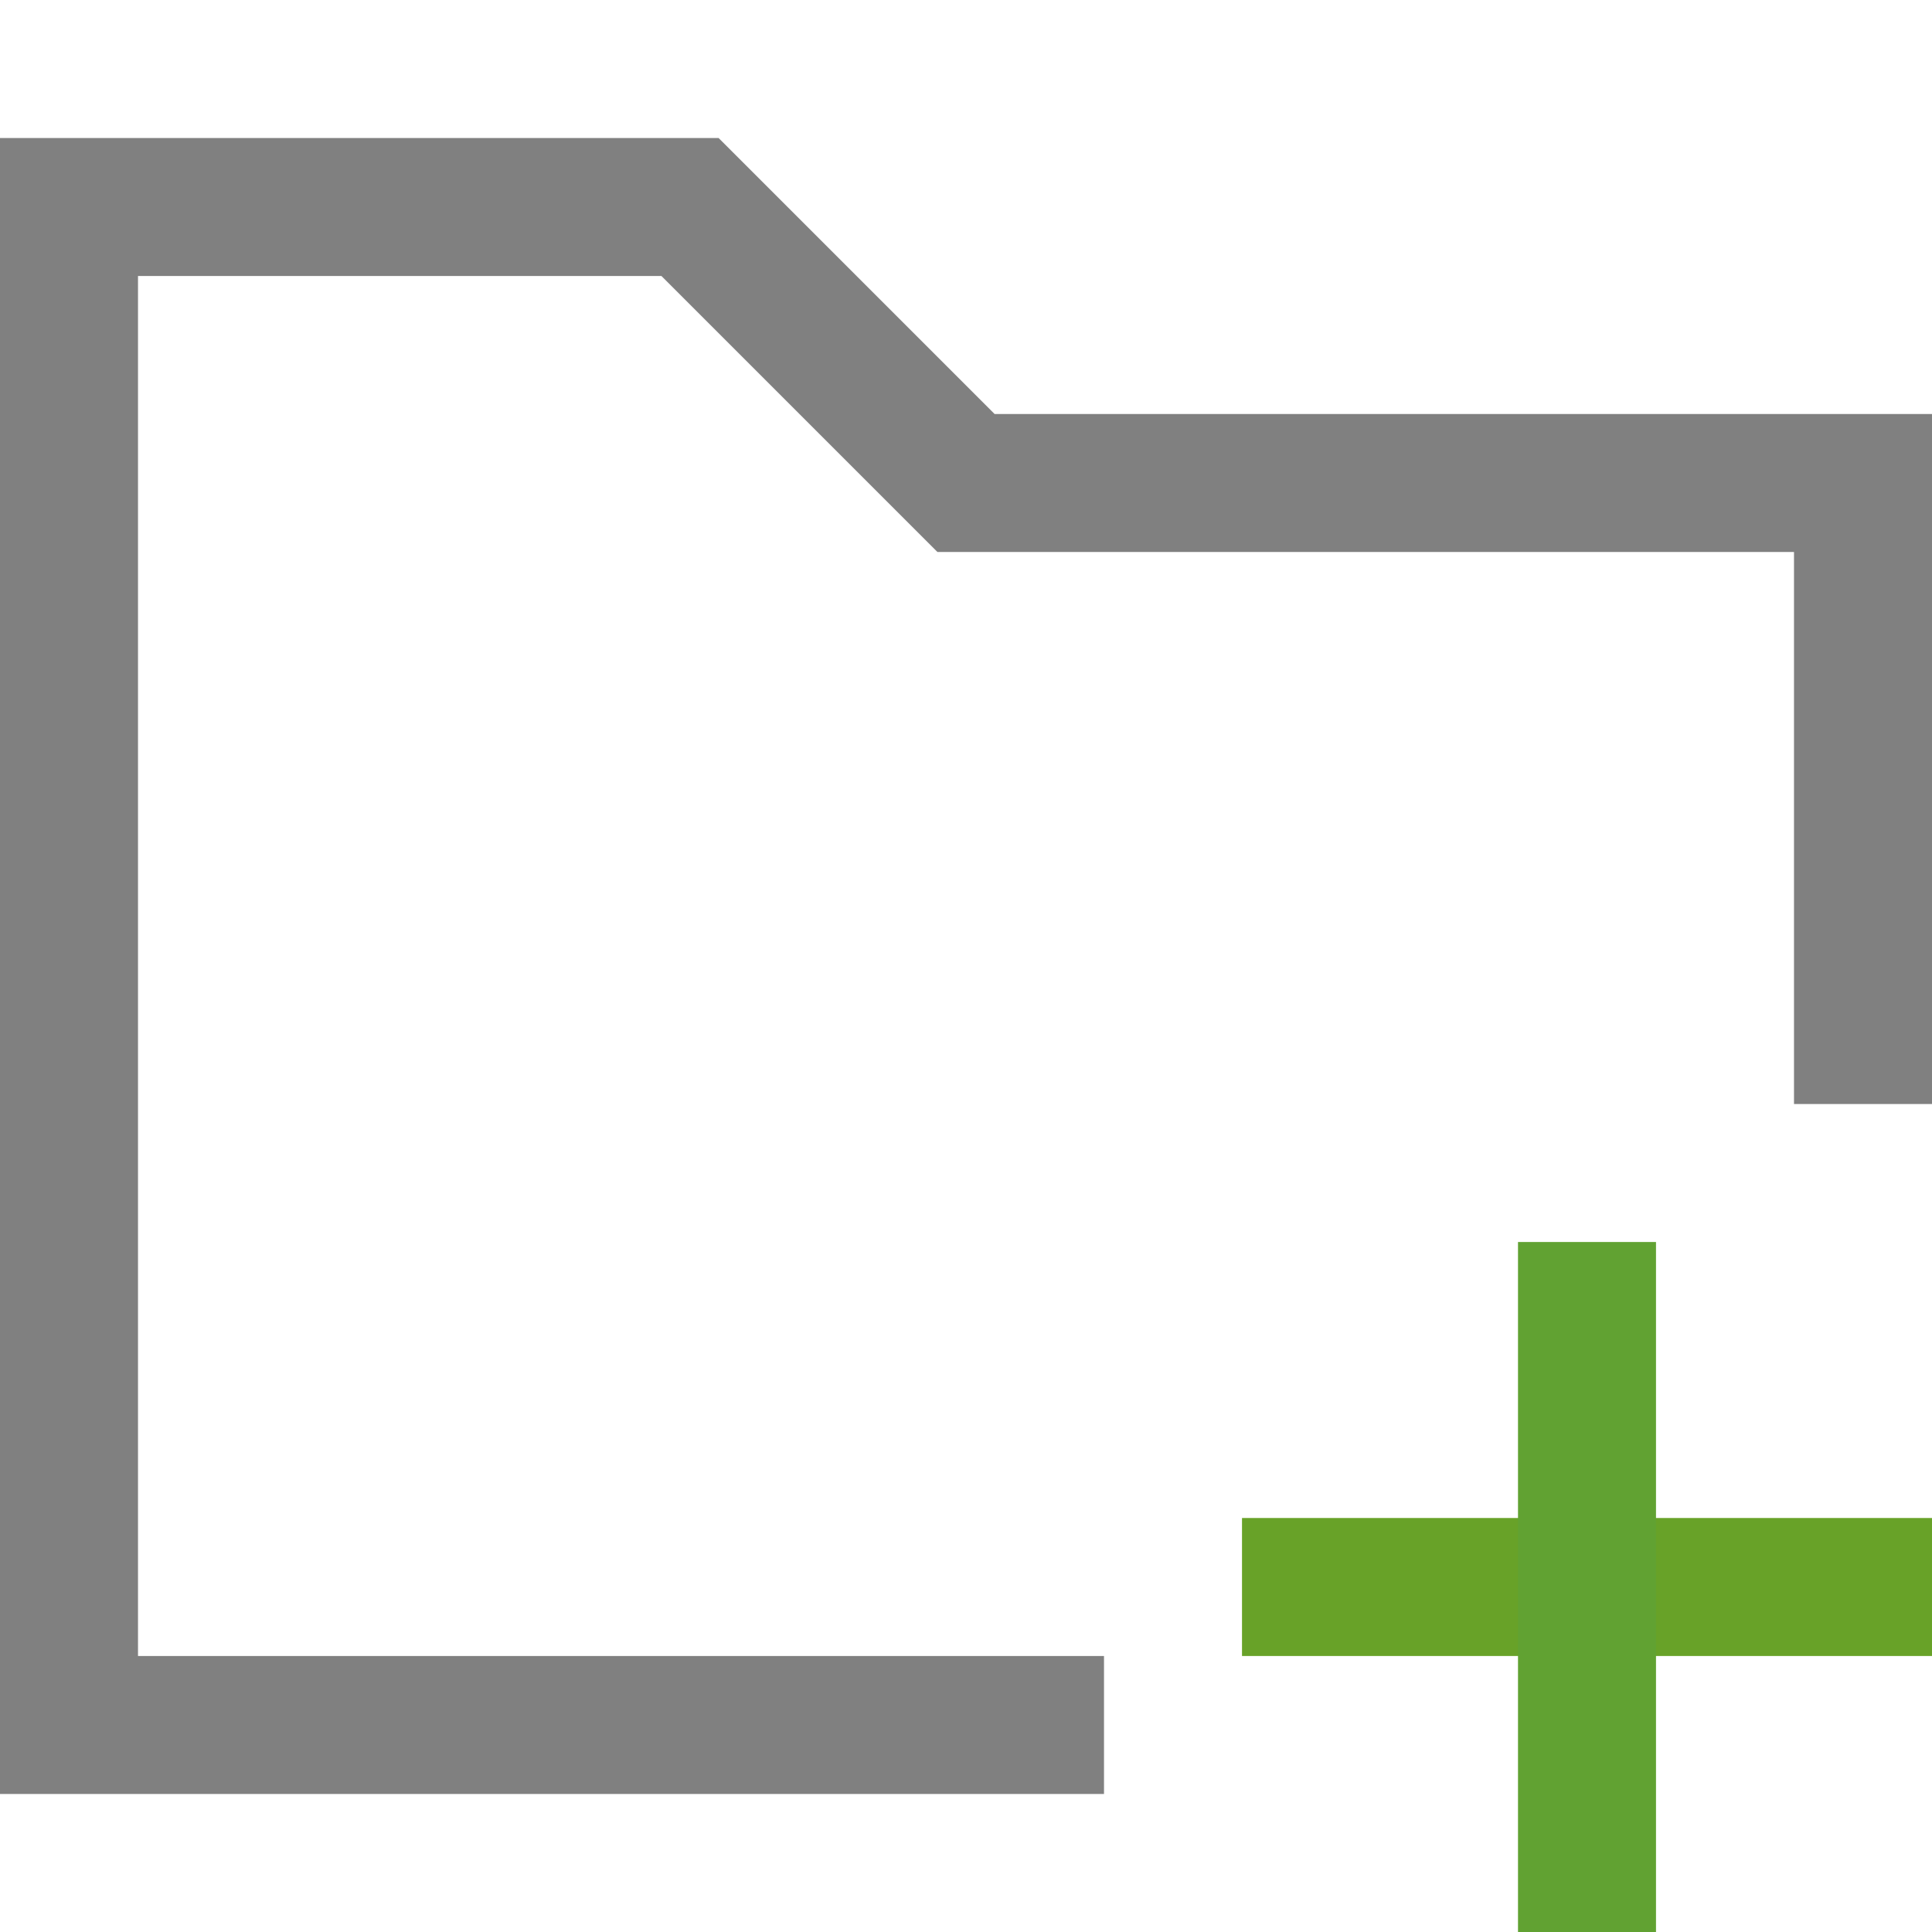 <?xml version="1.0" encoding="utf-8"?>
<!-- Generator: Adobe Illustrator 21.0.0, SVG Export Plug-In . SVG Version: 6.00 Build 0)  -->
<svg version="1.1" id="图层_1" xmlns="http://www.w3.org/2000/svg" xmlns:xlink="http://www.w3.org/1999/xlink" x="0px" y="0px"
	 viewBox="0 0 14 14" style="enable-background:new 0 0 14 14;" xml:space="preserve">
<style type="text/css">
	.st0{fill:none;stroke:#68A228;stroke-miterlimit:10;}
	.st1{fill:none;stroke:#61A232;stroke-miterlimit:10;}
	.st2{fill:none;stroke:#808080;stroke-miterlimit:10;}
</style>
<title>14</title>
<g id="add-folders-to-archive">
	<g id="_14">
		<line class="st0" x1="9" y1="11.5" x2="14" y2="11.5"/>
		<line class="st1" x1="11.5" y1="9" x2="11.5" y2="14"/>
		<polyline class="st2" points="8,12.5 0.5,12.5 0.5,1.5 5,1.5 7,3.5 13.5,3.5 13.5,8 		"/>
	</g>
</g>
</svg>
